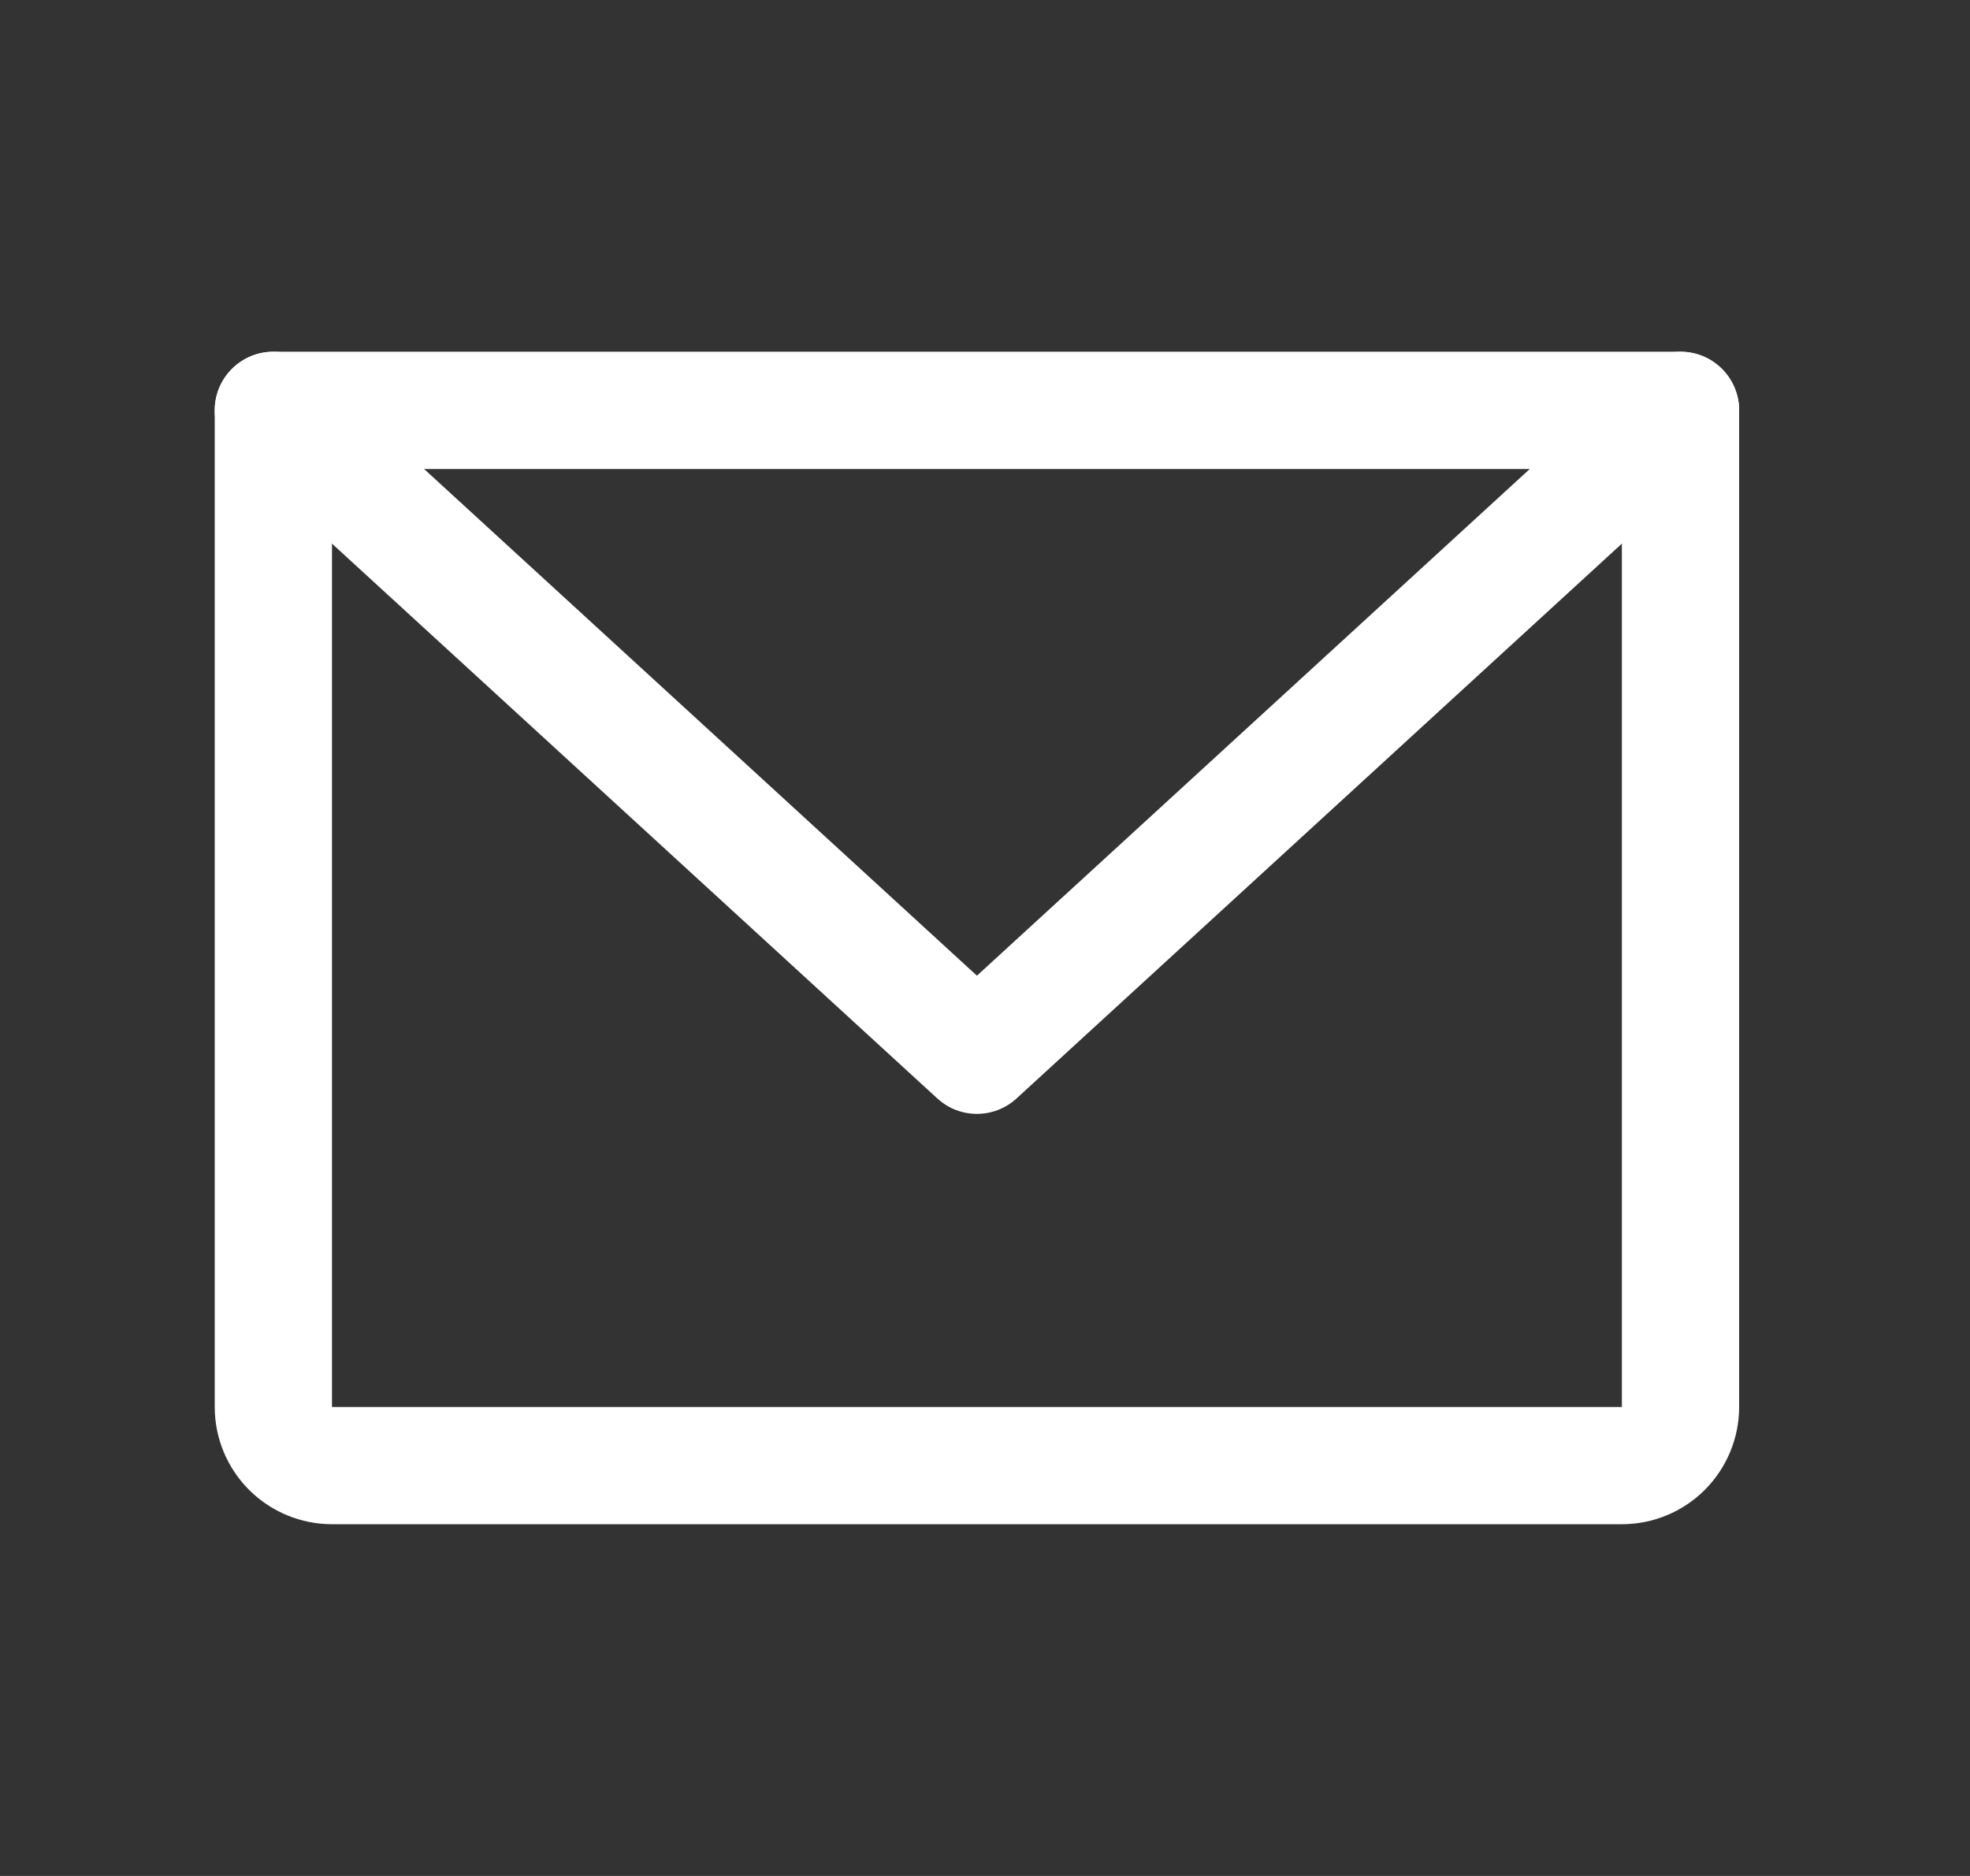 <svg width="21" height="20" viewBox="0 0 21 20" fill="none" xmlns="http://www.w3.org/2000/svg">
<rect x="0" y="0" width="21" height="20" fill="#333333" stroke="none"/>
<path fill-rule="evenodd" clip-rule="evenodd" d="M2.289 4.375C2.289 4.03 2.569 3.75 2.914 3.75H17.914C18.259 3.75 18.539 4.03 18.539 4.375V15C18.539 15.332 18.407 15.649 18.173 15.884C17.939 16.118 17.621 16.25 17.289 16.25H3.539C3.208 16.25 2.89 16.118 2.655 15.884C2.421 15.649 2.289 15.332 2.289 15V4.375ZM3.539 5V15H17.289V5H3.539Z" fill="white"/>
<path fill-rule="evenodd" clip-rule="evenodd" d="M2.453 3.953C2.687 3.698 3.082 3.681 3.336 3.914L10.414 10.402L17.492 3.914C17.746 3.681 18.142 3.698 18.375 3.953C18.608 4.207 18.591 4.602 18.336 4.836L10.836 11.711C10.597 11.93 10.231 11.93 9.992 11.711L2.492 4.836C2.237 4.602 2.22 4.207 2.453 3.953Z" fill="white"/>
</svg>
